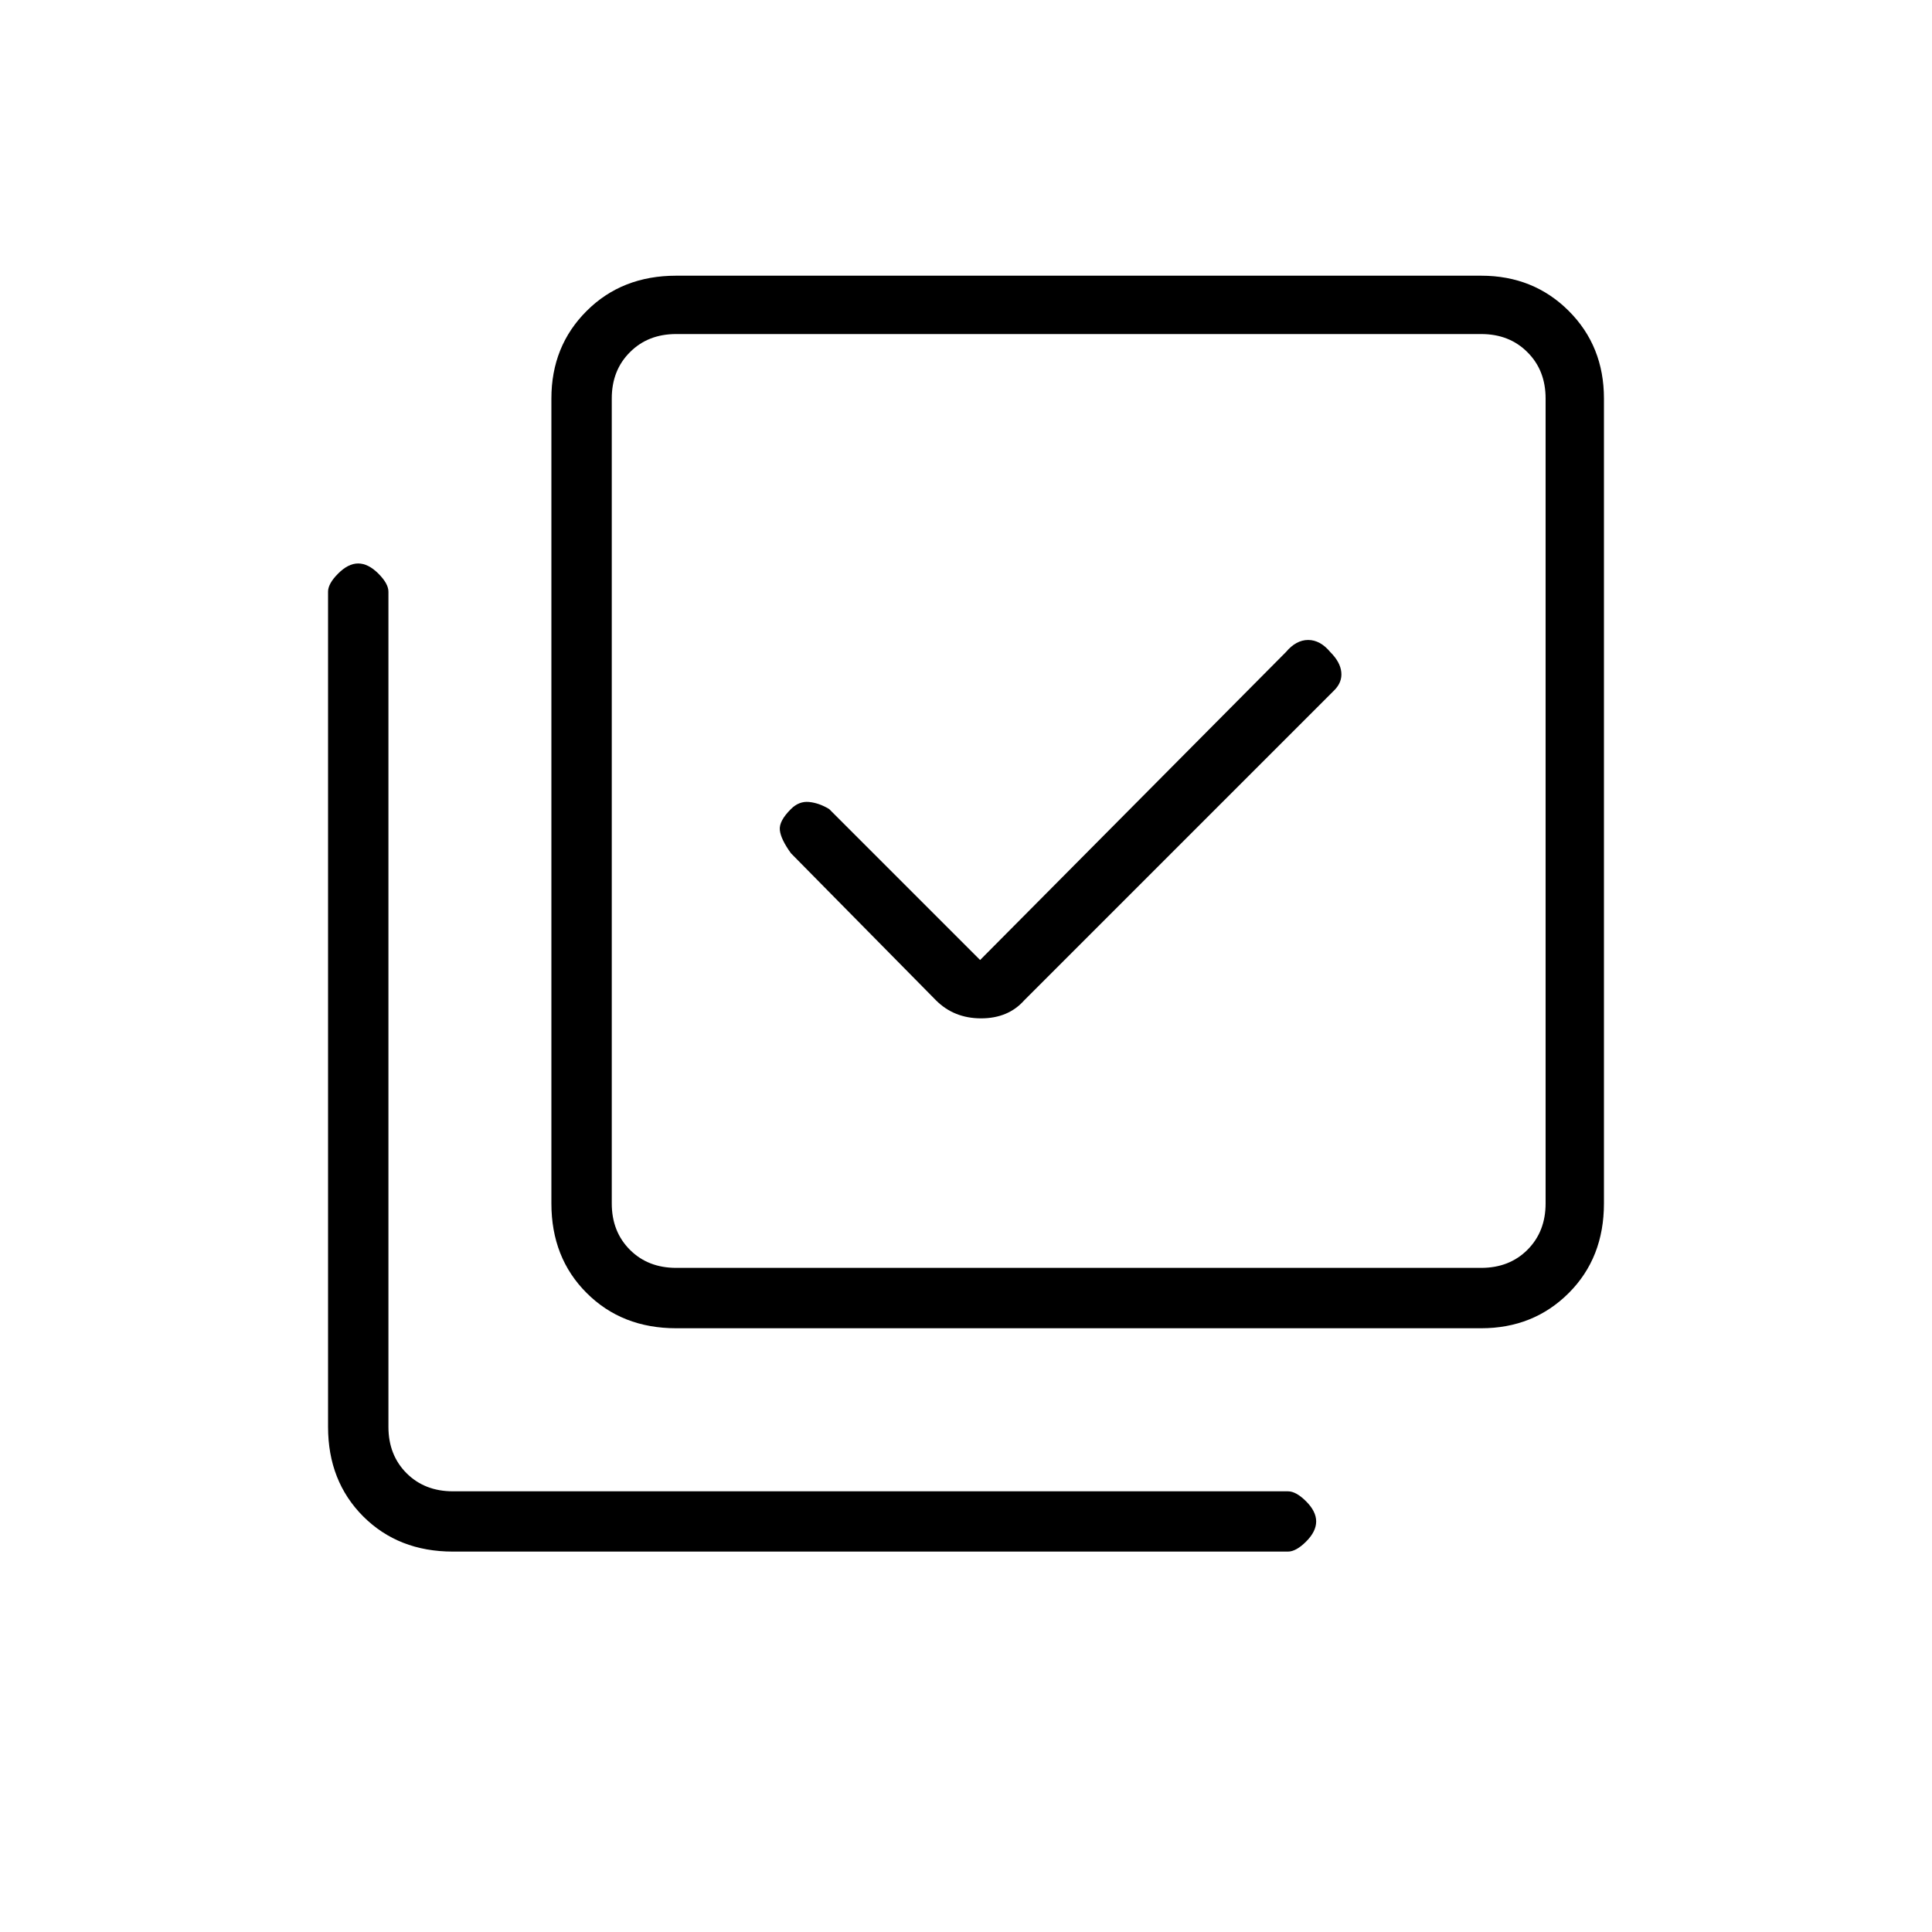 <svg xmlns="http://www.w3.org/2000/svg" height="20" width="20"><path d="M9.688 10.354q.187.188.468.188.282 0 .448-.188l3.208-3.208q.084-.084.073-.188-.01-.104-.114-.208-.104-.125-.229-.125t-.23.125l-3.166 3.188-1.563-1.563q-.104-.063-.208-.073-.104-.01-.187.073-.126.125-.115.219.01.094.115.239ZM7 13.75q-.562 0-.927-.365-.365-.364-.365-.927V4.125q0-.542.365-.906.365-.365.927-.365h8.333q.542 0 .907.365.364.364.364.906v8.333q0 .563-.364.927-.365.365-.907.365Zm0-.625h8.333q.292 0 .479-.187.188-.188.188-.48V4.125q0-.292-.188-.479-.187-.188-.479-.188H7q-.292 0-.479.188-.188.187-.188.479v8.333q0 .292.188.48.187.187.479.187Zm-2.312 2.937q-.563 0-.928-.364-.364-.365-.364-.927V6.125q0-.083.104-.187.104-.105.208-.105t.209.105q.104.104.104.187v8.646q0 .291.187.479.188.188.48.188h8.645q.084 0 .188.104t.104.208q0 .104-.104.208t-.188.104ZM6.333 3.458v9.667-9.667Z"/></svg>